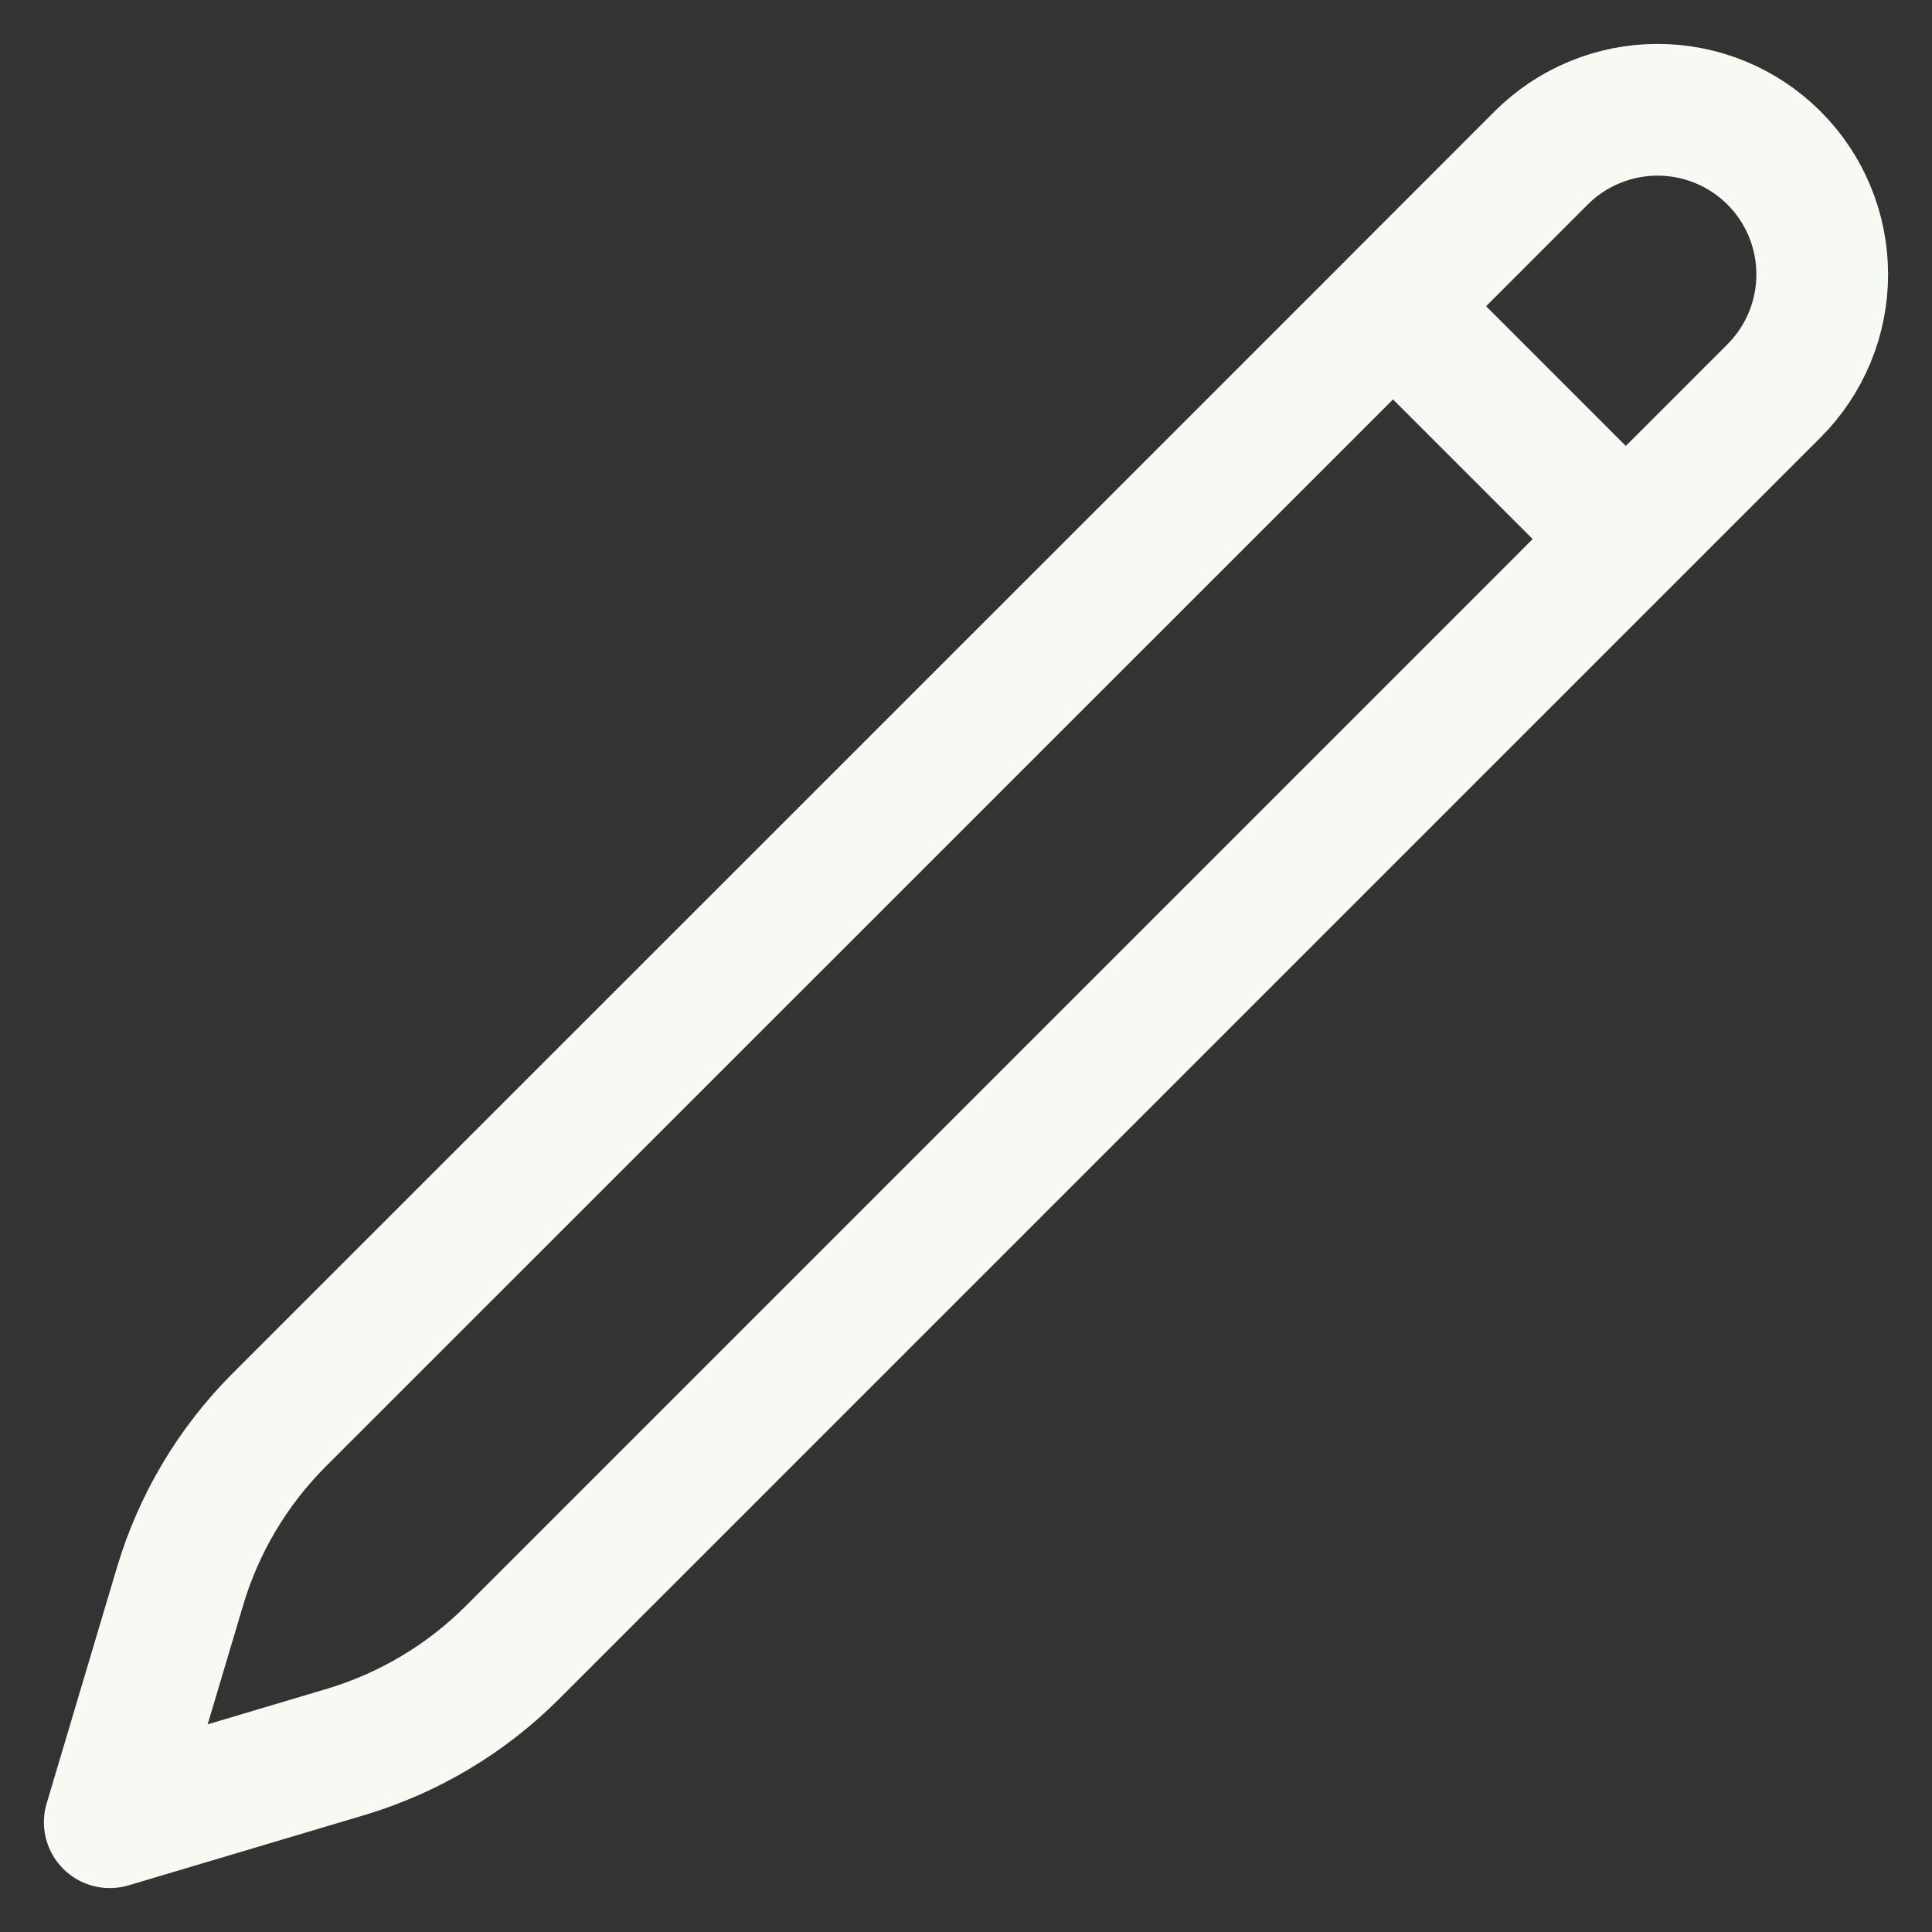 <svg width="22" height="22" viewBox="0 0 22 22" fill="none" xmlns="http://www.w3.org/2000/svg">
<rect x="0" y="0" width="22" height="22" fill="#333333" stroke="none"/>
<path d="M15.862 3.487L17.549 1.799C17.901 1.447 18.378 1.25 18.875 1.25C19.372 1.25 19.849 1.447 20.201 1.799C20.553 2.15 20.75 2.627 20.75 3.125C20.75 3.622 20.553 4.099 20.201 4.451L5.832 18.82C5.303 19.348 4.651 19.736 3.935 19.95L1.25 20.75L2.05 18.065C2.263 17.348 2.652 16.696 3.18 16.168L15.863 3.487H15.862ZM15.862 3.487L18.5 6.125" stroke="#F7FAF3" stroke-width="1.5" stroke-linecap="round" stroke-linejoin="round"/>
</svg>
